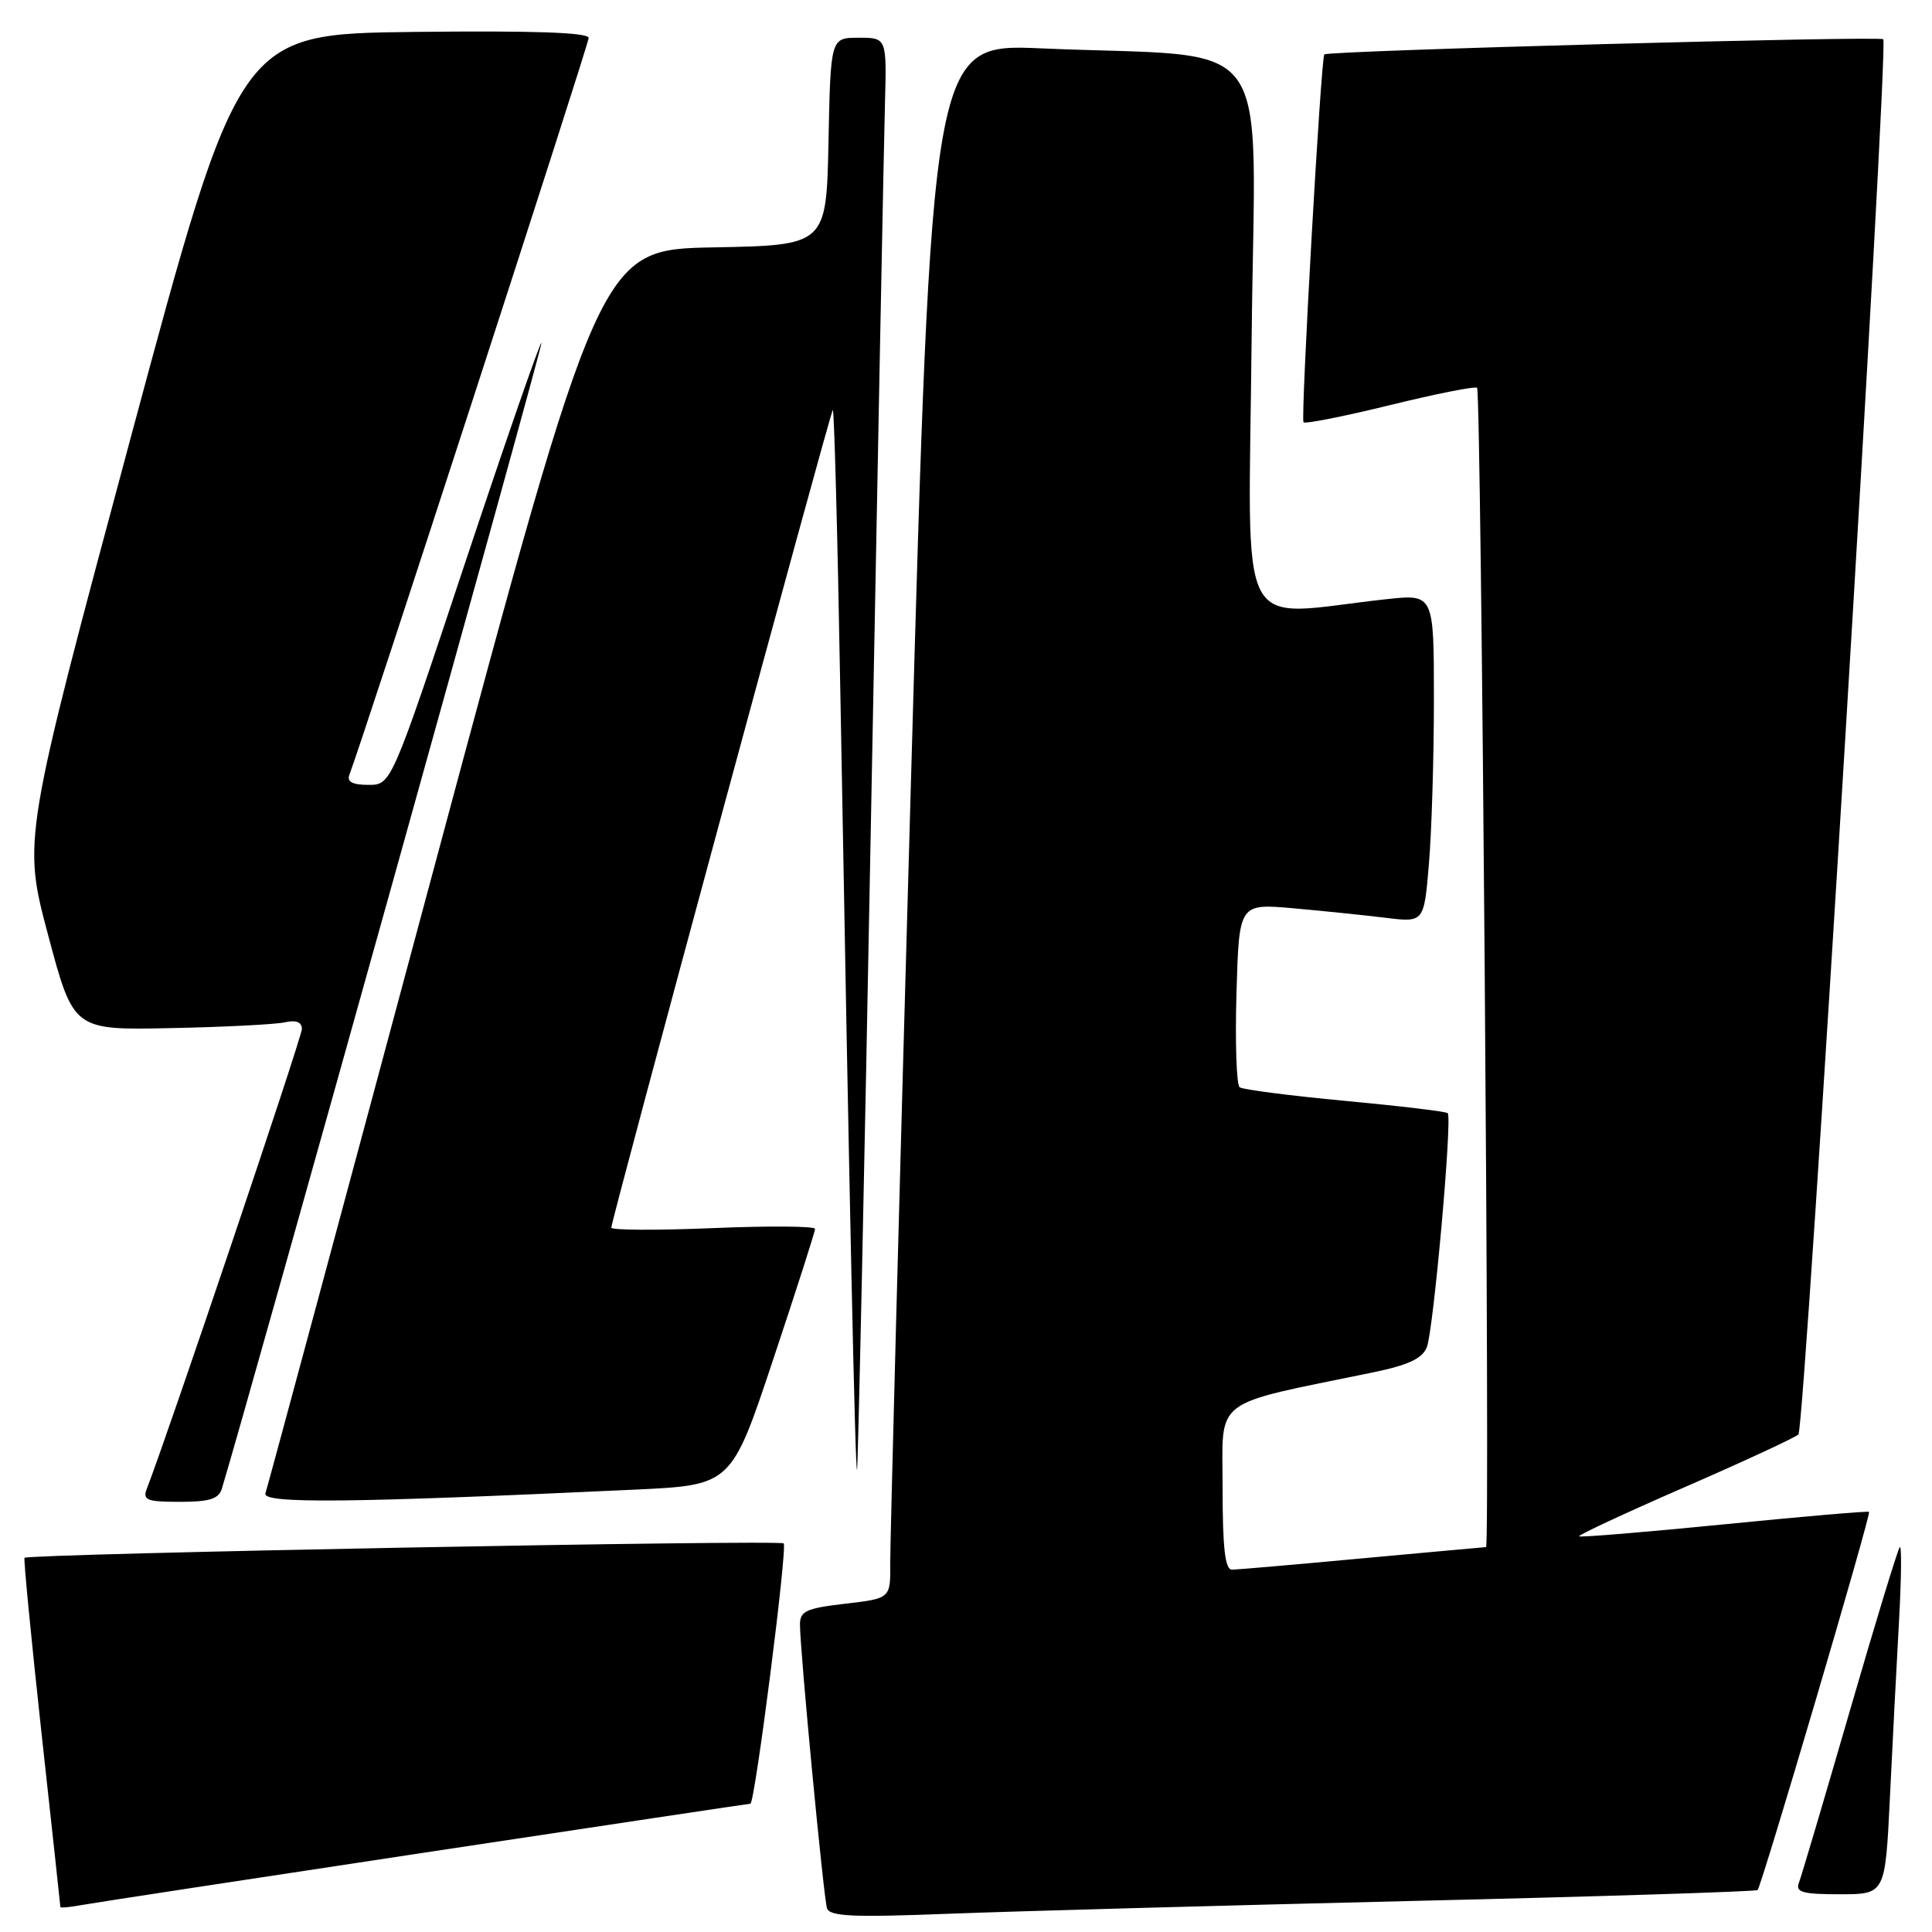 <?xml version="1.0" encoding="UTF-8" standalone="no"?>
<!DOCTYPE svg PUBLIC "-//W3C//DTD SVG 1.1//EN" "http://www.w3.org/Graphics/SVG/1.1/DTD/svg11.dtd" >
<svg xmlns="http://www.w3.org/2000/svg" xmlns:xlink="http://www.w3.org/1999/xlink" version="1.1" viewBox="0 0 256 256">
 <g >
 <path fill="currentColor"
d=" M 187.00 251.89 C 212.03 251.30 232.67 250.64 232.89 250.44 C 233.42 249.92 247.96 200.62 247.66 200.33 C 247.53 200.20 238.90 200.94 228.48 201.98 C 218.06 203.01 209.40 203.73 209.24 203.57 C 209.08 203.41 215.37 200.48 223.22 197.06 C 231.08 193.64 237.86 190.49 238.30 190.07 C 239.15 189.26 250.29 5.95 249.54 5.20 C 249.07 4.74 175.94 6.71 175.48 7.21 C 175.03 7.68 172.33 55.46 172.72 55.95 C 172.91 56.20 178.07 55.18 184.18 53.68 C 190.29 52.18 195.48 51.15 195.72 51.39 C 196.28 51.94 197.46 205.00 196.91 205.00 C 196.68 205.01 189.30 205.68 180.50 206.49 C 171.70 207.31 163.94 207.98 163.25 207.99 C 162.33 208.00 162.00 205.16 162.00 197.11 C 162.00 185.00 160.29 186.31 181.87 181.86 C 186.60 180.89 188.46 180.02 189.06 178.52 C 189.94 176.32 192.46 148.12 191.83 147.50 C 191.62 147.28 185.50 146.55 178.23 145.87 C 170.97 145.19 164.68 144.38 164.26 144.07 C 163.84 143.76 163.65 138.15 163.84 131.61 C 164.18 119.72 164.18 119.72 171.34 120.35 C 175.28 120.70 180.79 121.27 183.59 121.61 C 188.69 122.24 188.69 122.24 189.34 114.47 C 189.70 110.20 190.00 100.40 190.00 92.71 C 190.00 78.72 190.00 78.72 183.75 79.39 C 163.41 81.60 165.45 85.56 165.85 44.73 C 166.27 3.26 169.56 7.78 137.98 6.41 C 123.46 5.78 123.46 5.78 120.69 104.14 C 119.16 158.24 117.94 204.59 117.96 207.15 C 118.00 211.80 118.00 211.80 112.00 212.50 C 106.83 213.10 106.00 213.48 106.00 215.26 C 106.00 218.66 109.12 251.39 109.58 252.85 C 109.93 253.94 113.03 254.08 125.76 253.58 C 134.42 253.25 161.97 252.49 187.00 251.89 Z  M 56.32 245.47 C 79.87 241.91 99.26 239.00 99.43 239.00 C 100.02 239.00 104.37 205.04 103.84 204.51 C 103.32 203.99 3.79 205.88 3.25 206.42 C 3.11 206.56 4.12 216.97 5.49 229.55 C 6.87 242.13 8.00 252.54 8.00 252.69 C 8.00 252.83 9.24 252.72 10.75 252.44 C 12.26 252.16 32.77 249.03 56.32 245.47 Z  M 250.42 238.25 C 250.75 231.24 251.30 220.78 251.62 215.00 C 251.94 209.22 251.99 204.72 251.73 205.00 C 251.47 205.28 248.48 215.06 245.10 226.74 C 241.71 238.43 238.68 248.67 238.36 249.49 C 237.89 250.73 238.86 251.00 243.79 251.00 C 249.80 251.00 249.80 251.00 250.42 238.25 Z  M 29.40 197.25 C 33.07 185.13 71.98 45.64 71.75 45.42 C 71.58 45.25 67.03 58.36 61.64 74.55 C 51.85 104.00 51.85 104.00 48.82 104.00 C 46.72 104.00 45.94 103.59 46.29 102.68 C 48.10 97.96 78.00 5.89 78.00 5.03 C 78.00 4.30 70.73 4.05 54.85 4.23 C 31.70 4.50 31.70 4.50 17.35 57.88 C 3.01 111.27 3.01 111.27 6.37 123.88 C 9.73 136.50 9.73 136.50 22.61 136.23 C 29.70 136.09 36.51 135.74 37.75 135.46 C 39.25 135.13 40.00 135.43 40.00 136.35 C 40.00 137.45 22.29 189.96 19.46 197.25 C 18.87 198.77 19.43 199.00 23.83 199.00 C 27.76 199.00 28.98 198.62 29.40 197.25 Z  M 84.20 197.38 C 96.91 196.78 96.91 196.78 102.45 180.14 C 105.50 170.99 108.00 163.20 108.00 162.83 C 108.00 162.47 101.93 162.42 94.50 162.73 C 87.08 163.04 81.00 163.01 81.00 162.67 C 81.00 161.68 109.98 54.68 110.35 54.32 C 110.53 54.14 110.98 70.75 111.34 91.24 C 112.55 159.39 113.32 195.02 113.56 194.76 C 113.69 194.62 114.53 155.80 115.41 108.50 C 116.30 61.20 117.13 18.56 117.26 13.75 C 117.50 5.00 117.50 5.00 113.78 5.00 C 110.06 5.00 110.06 5.00 109.78 18.75 C 109.50 32.50 109.50 32.50 94.50 32.78 C 79.50 33.07 79.50 33.07 57.57 114.78 C 45.51 159.73 35.43 197.12 35.17 197.87 C 34.68 199.27 46.30 199.15 84.20 197.38 Z "/>
</g>
</svg>
